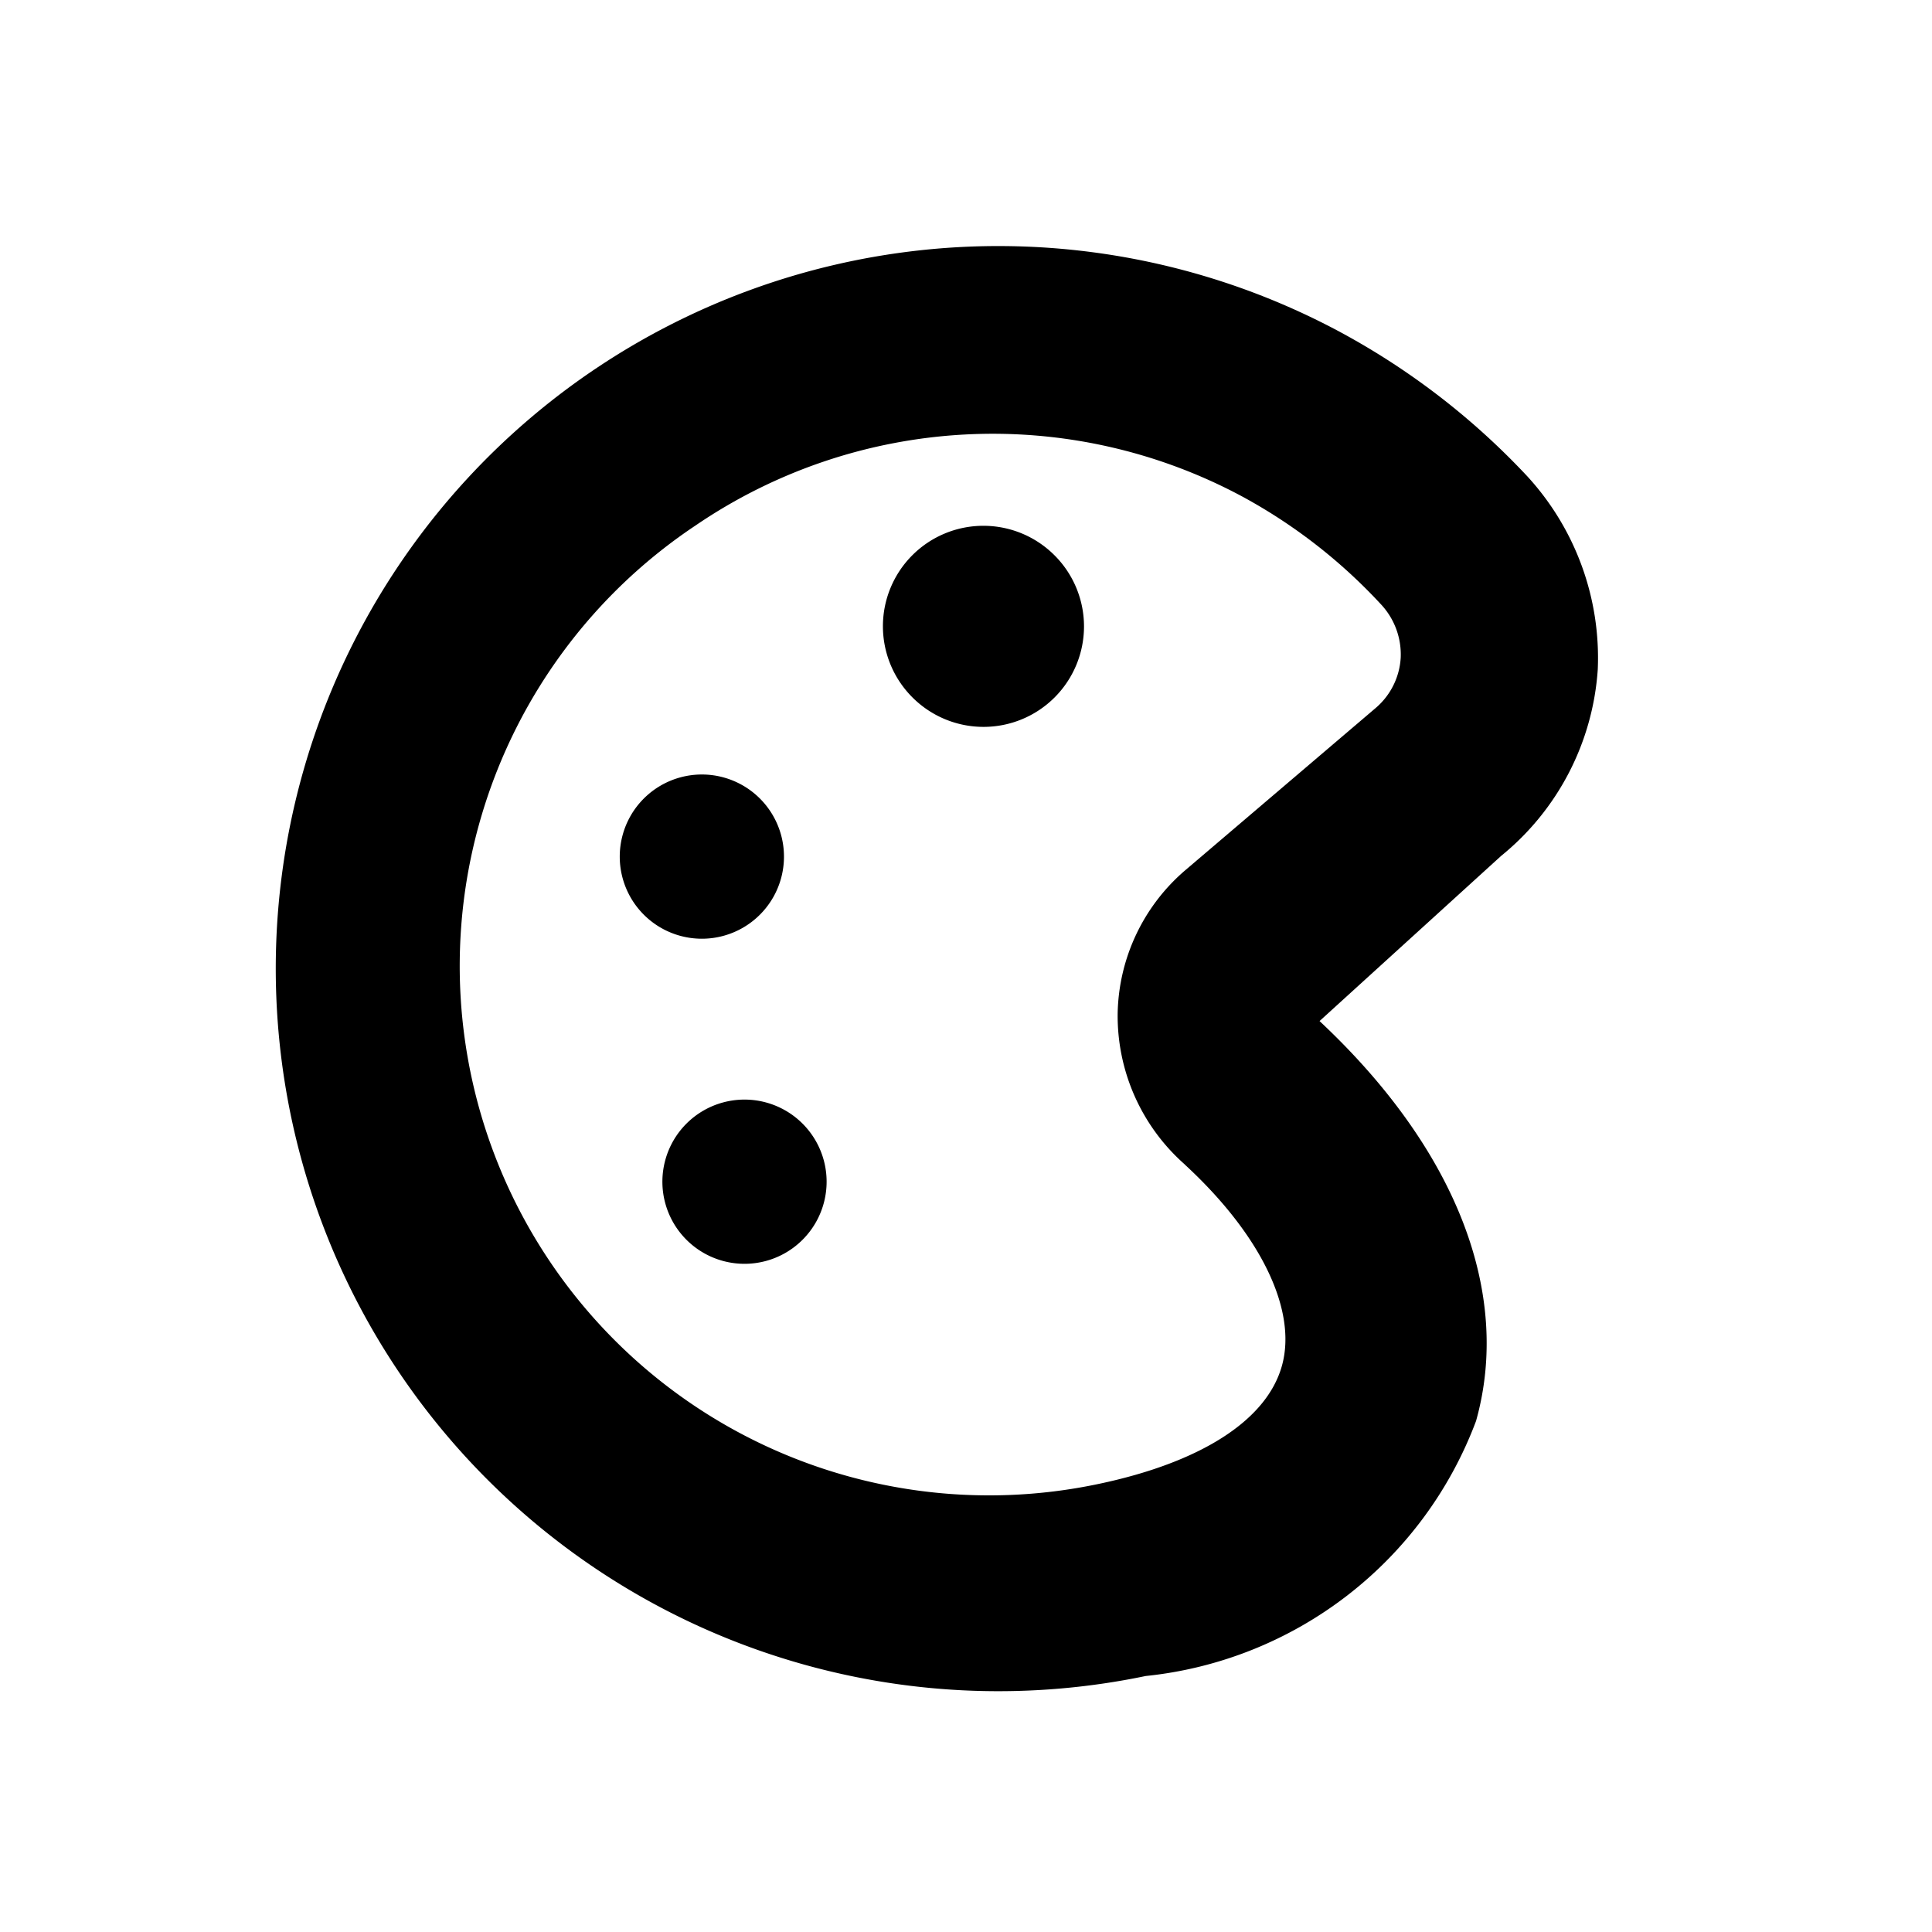 <?xml version="1.0" standalone="no"?><!DOCTYPE svg PUBLIC "-//W3C//DTD SVG 1.1//EN" "http://www.w3.org/Graphics/SVG/1.1/DTD/svg11.dtd"><svg t="1573189916419" class="icon" viewBox="0 0 1024 1024" version="1.1" xmlns="http://www.w3.org/2000/svg" p-id="3994" xmlns:xlink="http://www.w3.org/1999/xlink" width="200" height="200"><defs><style type="text/css"></style></defs><path d="M795.648 453.632a139.264 139.264 0 0 0 51.2-98.816 142.336 142.336 0 0 0-37.376-102.4 387.584 387.584 0 0 0-99.84-76.8 382.976 382.976 0 1 0-102.4 712.704 209.92 209.92 0 0 0 175.104-135.168c18.944-67.584-10.24-143.872-82.944-211.968z m-167.424 163.84c40.448 37.376 59.392 77.312 51.2 106.496s-43.52 51.2-96.768 62.464A280.576 280.576 0 0 1 368.64 278.528a279.552 279.552 0 0 1 289.792-15.36 285.184 285.184 0 0 1 73.216 56.832 38.912 38.912 0 0 1 10.752 28.672 37.888 37.888 0 0 1-13.312 26.624L628.736 460.8a102.4 102.4 0 0 0-36.352 76.288 104.96 104.96 0 0 0 35.328 79.872z" p-id="3995"></path><path d="M394.602 626.326m-30.773 30.773a43.52 43.52 0 1 0 61.547-61.547 43.52 43.52 0 1 0-61.547 61.547Z" p-id="3996"></path><path d="M372.002 454.024m-30.773 30.773a43.52 43.52 0 1 0 61.547-61.547 43.52 43.52 0 1 0-61.547 61.547Z" p-id="3997"></path><path d="M521.255 331.972m-37.652 37.652a53.248 53.248 0 1 0 75.304-75.304 53.248 53.248 0 1 0-75.304 75.304Z" p-id="3998"></path></svg>